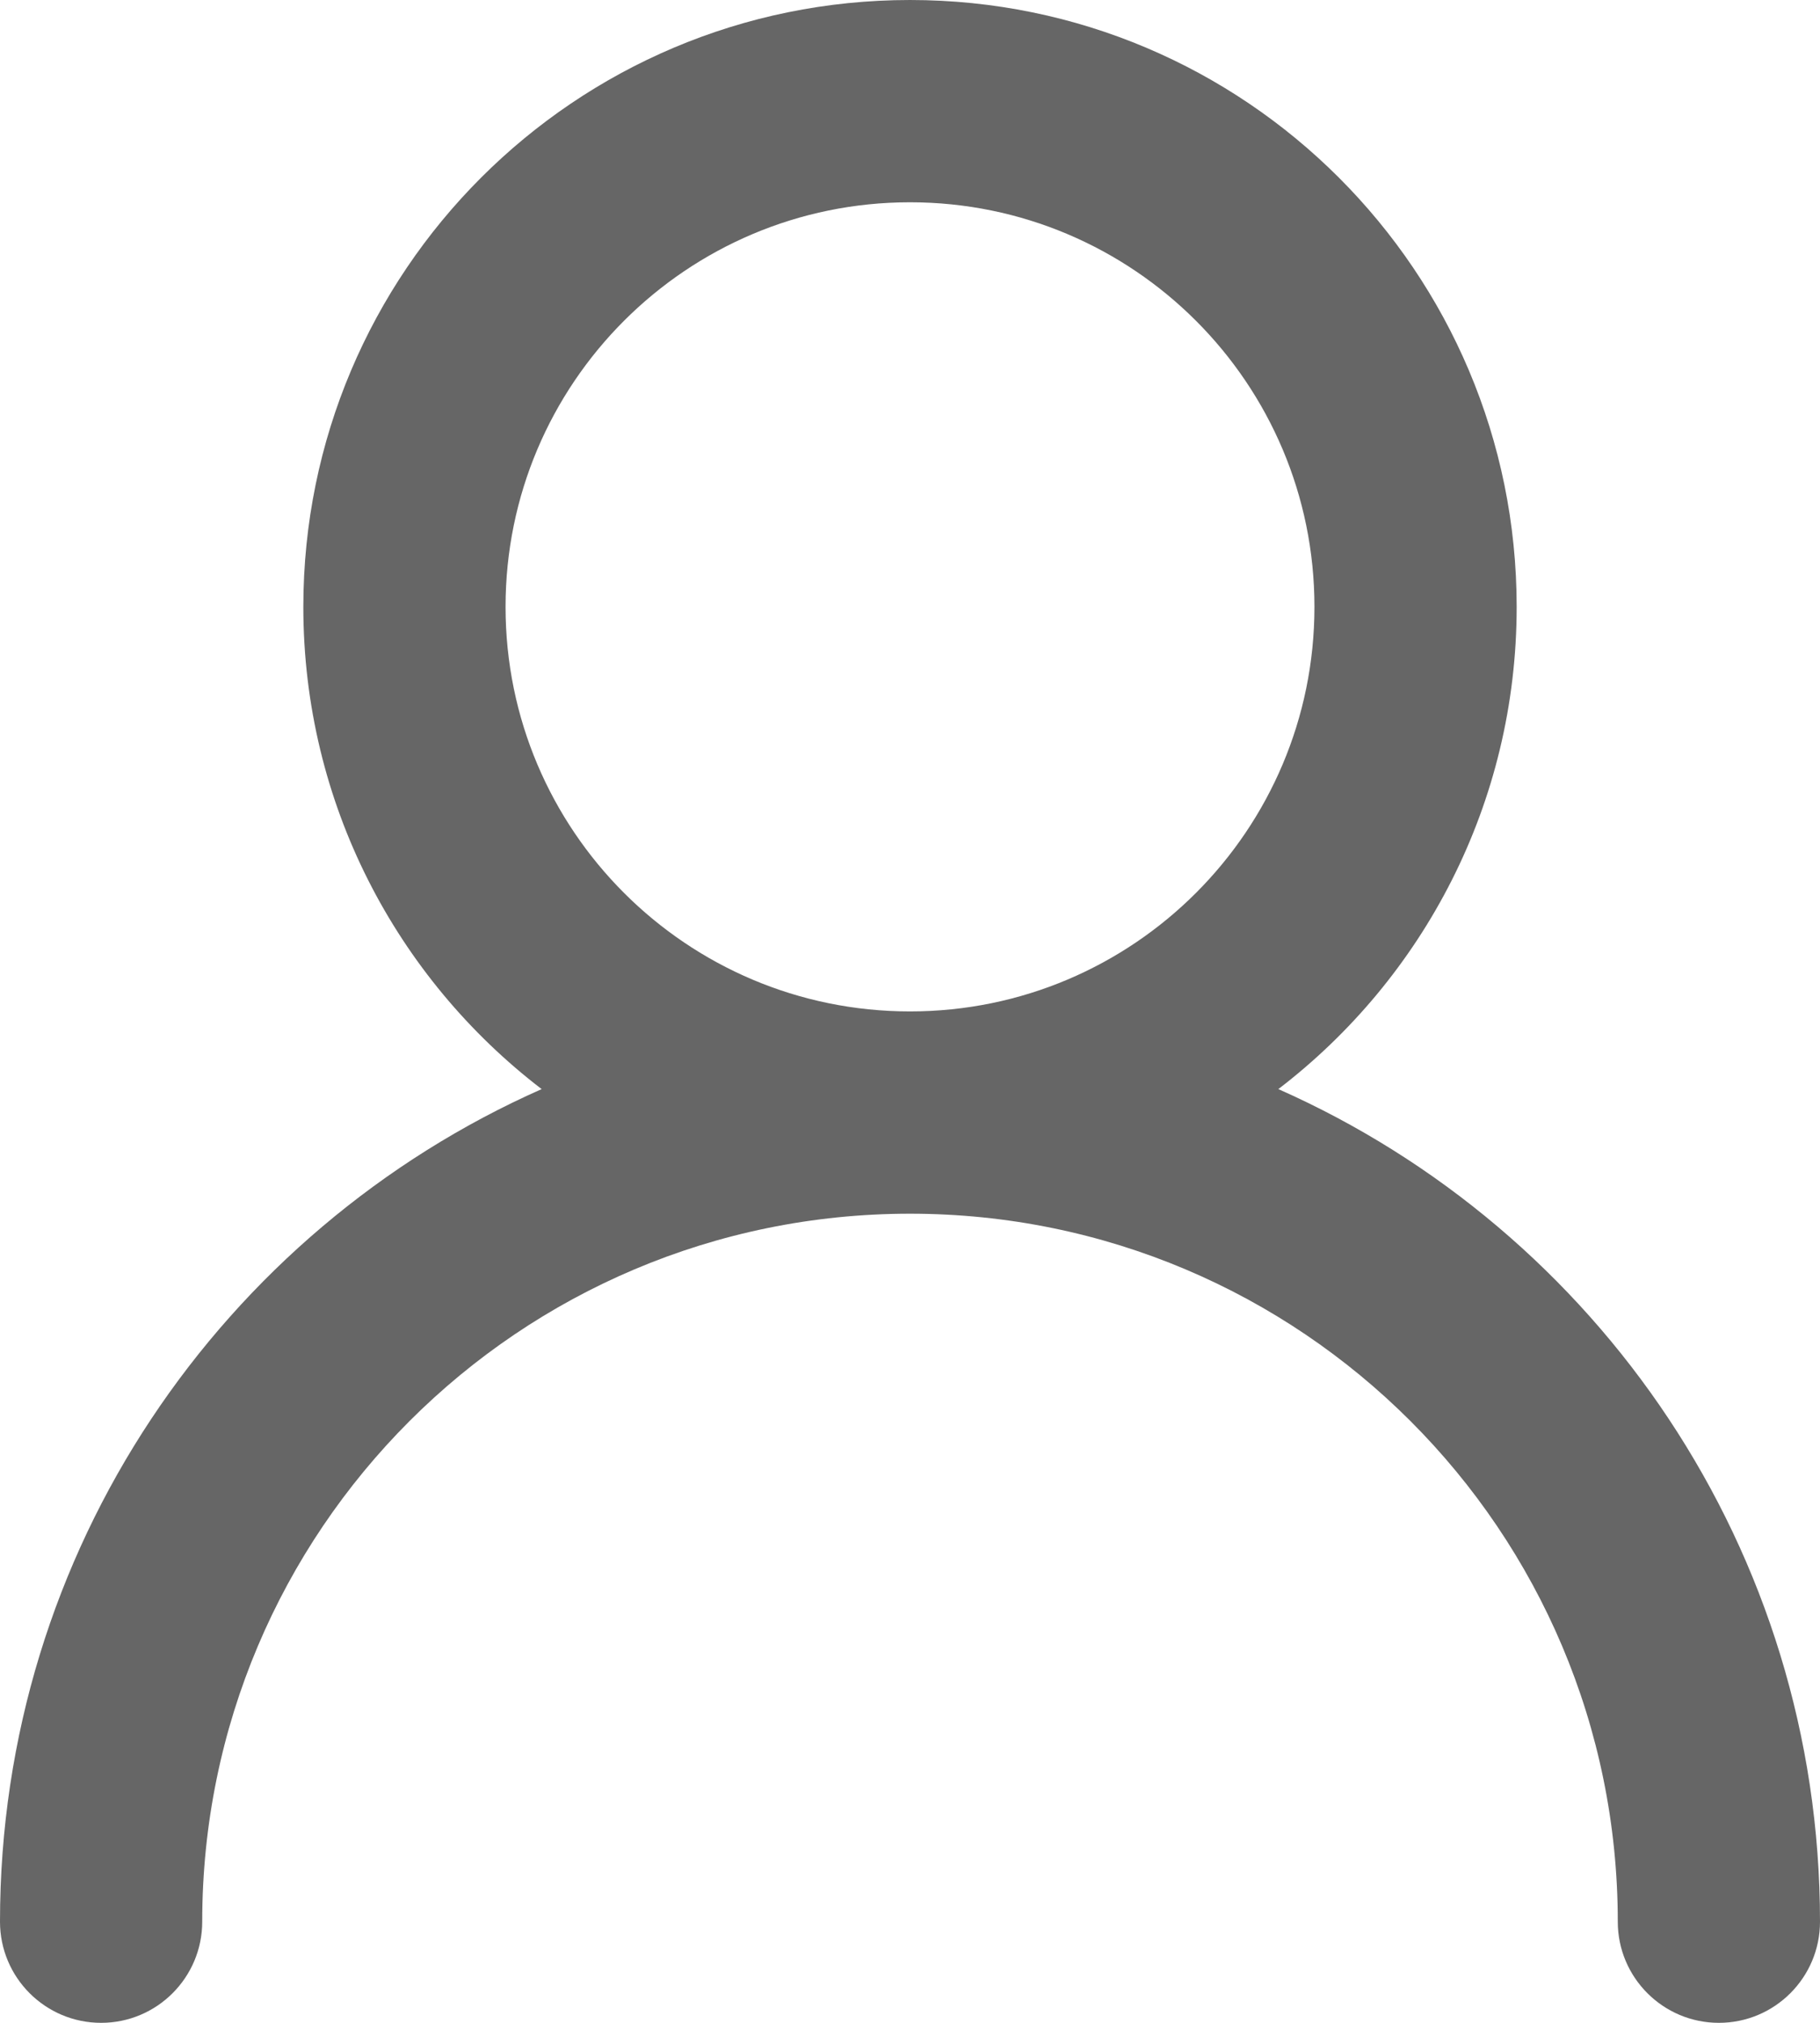 <svg width="18" height="20" viewBox="0 0 18 20" fill="none" xmlns="http://www.w3.org/2000/svg">
<path fill-rule="evenodd" clip-rule="evenodd" d="M9 2C6.791 2 5 3.791 5 6C5 8.209 6.791 10 9 10C11.209 10 13 8.209 13 6C13 3.791 11.209 2 9 2ZM12.643 10.768C14.076 9.671 15 7.944 15 6C15 2.686 12.314 0 9 0C5.686 0 3 2.686 3 6C3 7.944 3.924 9.671 5.357 10.768C2.201 12.166 0 15.326 0 19C0 19.552 0.448 20 1 20C1.552 20 2 19.552 2 19C2 15.134 5.134 12 9 12C12.866 12 16 15.134 16 19C16 19.552 16.448 20 17 20C17.552 20 18 19.552 18 19C18 15.326 15.799 12.166 12.643 10.768Z" fill="#666666"/>
</svg>
